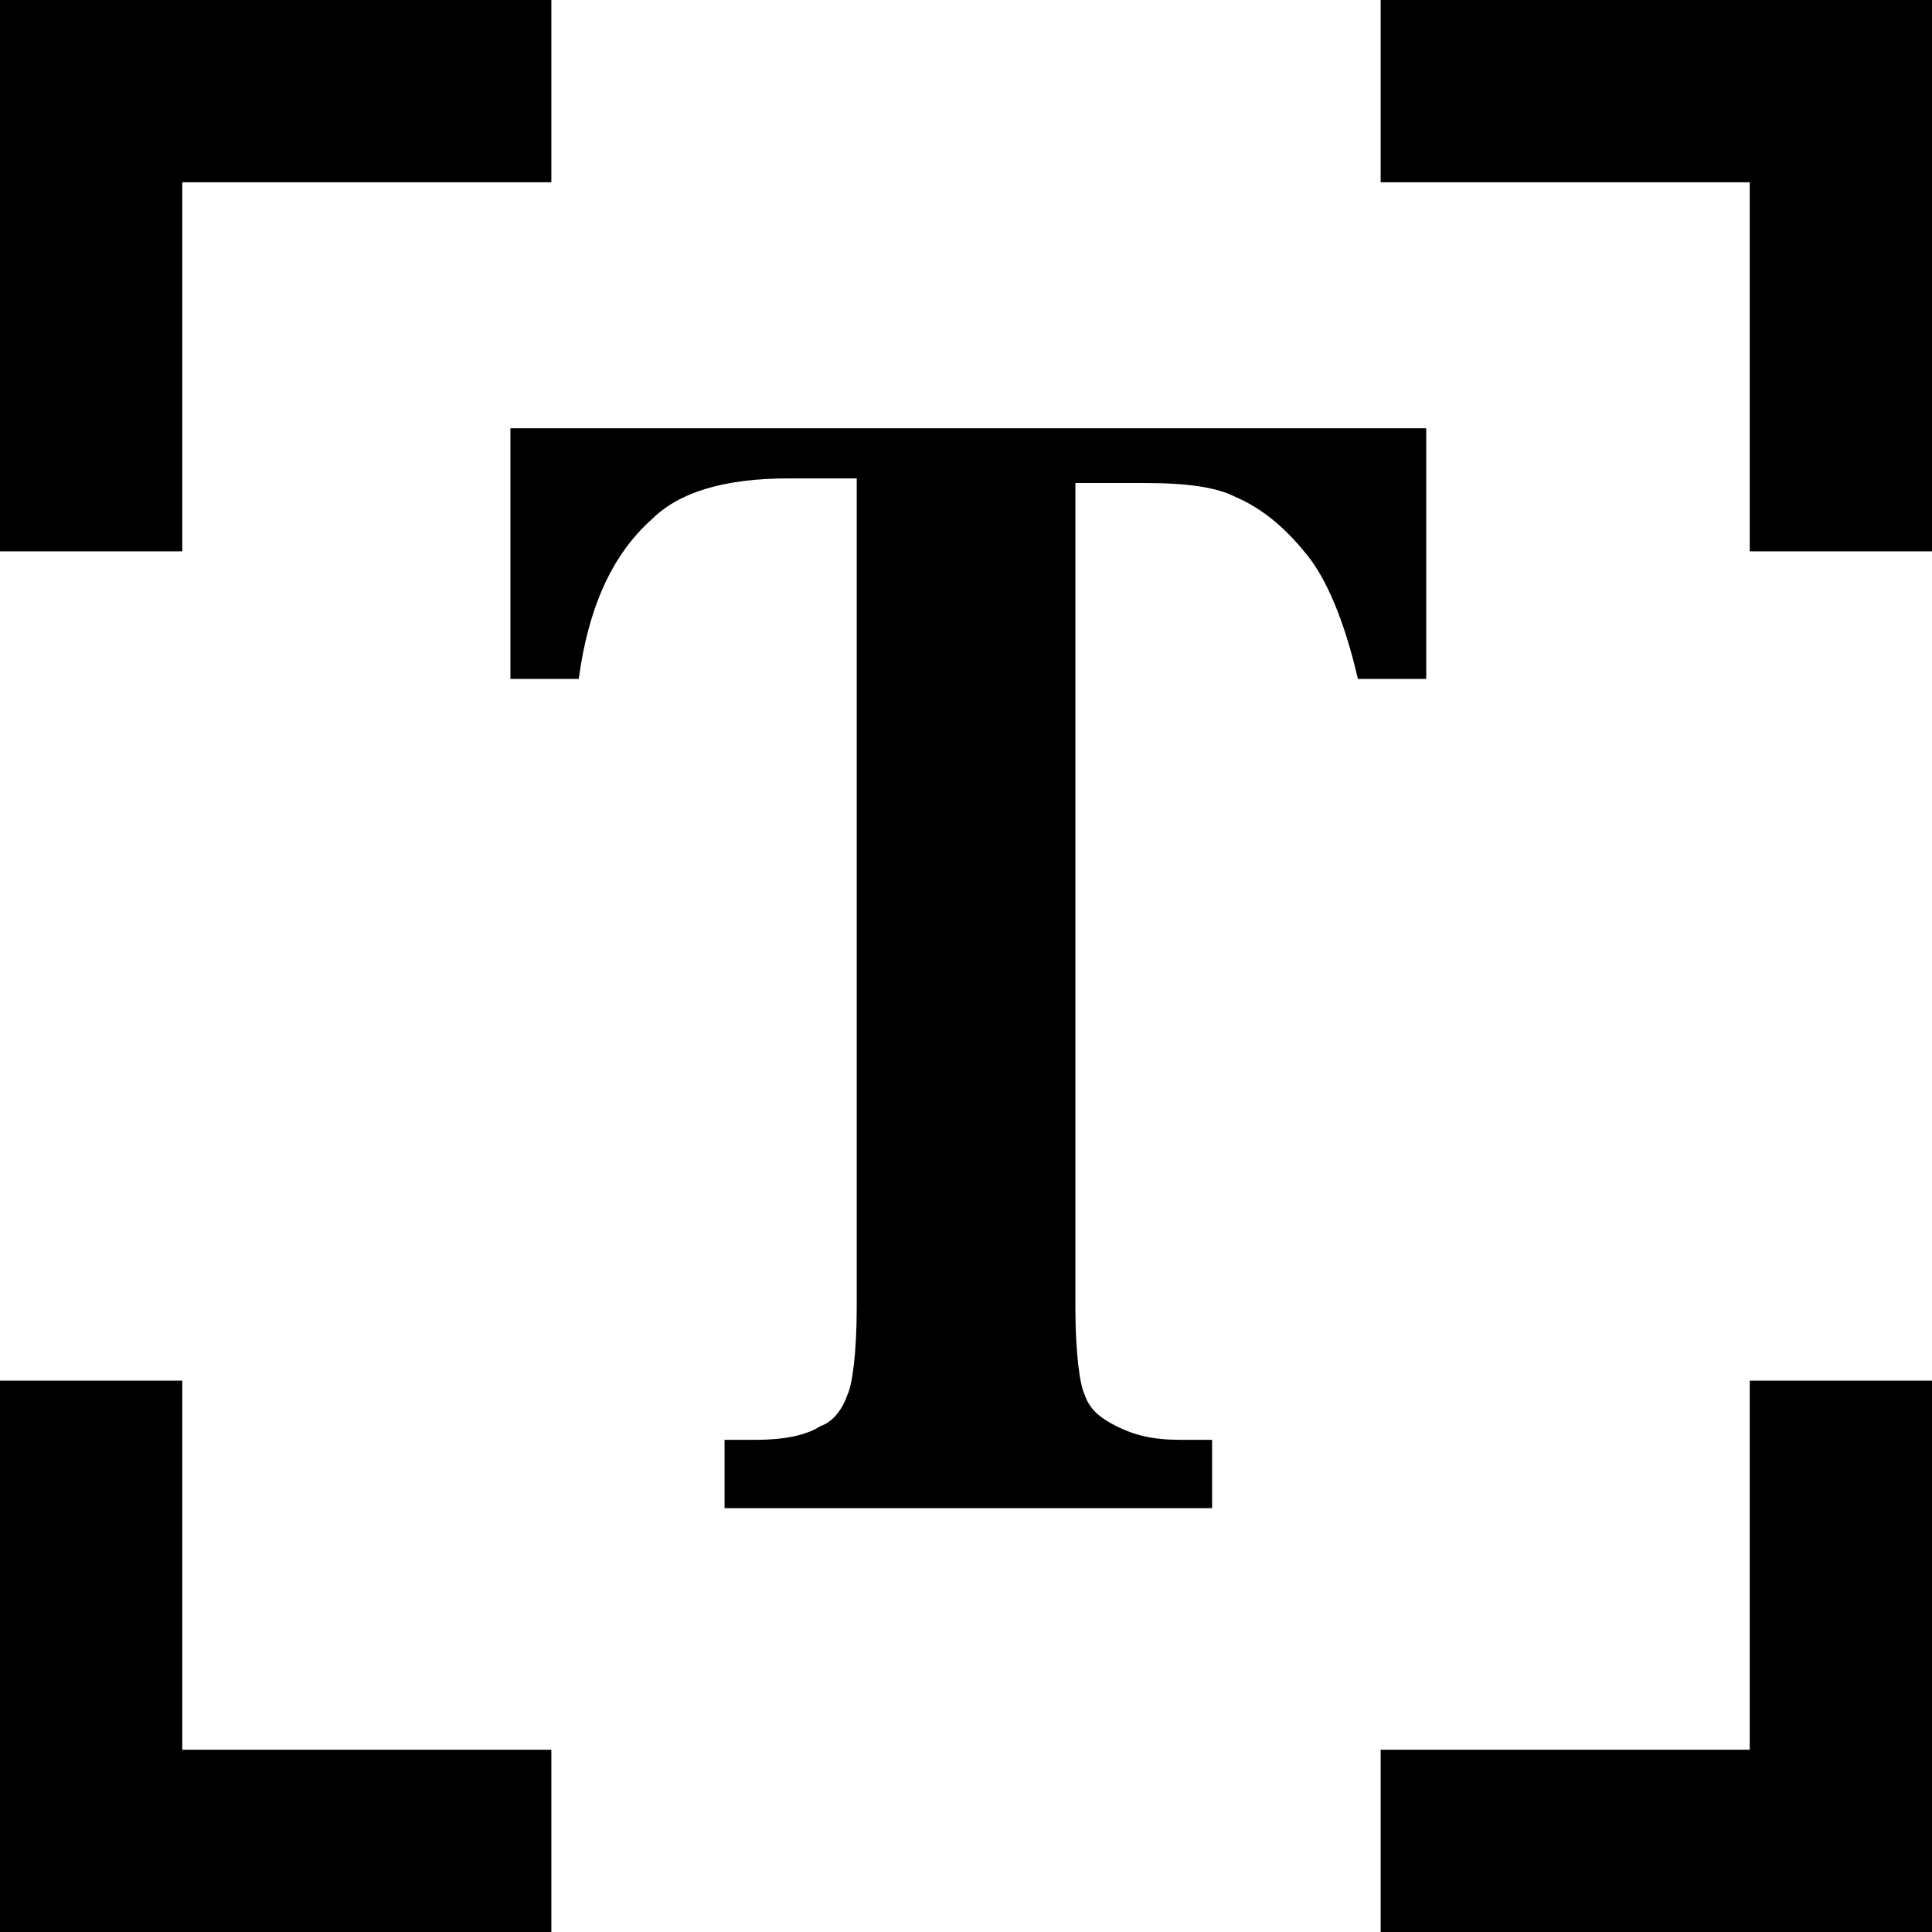 <!-- Generated by IcoMoon.io -->
<svg version="1.1" xmlns="http://www.w3.org/2000/svg" width="32" height="32" viewBox="0 0 32 32">
<title>OCR</title>
<path d="M3.019 22.868h-3.019v9.132h9.132v-3.019h-6.113v-6.113zM3.019 3.019h6.113v-3.019h-9.132v9.132h3.019v-6.113zM32 0h-9.132v3.019h6.113v6.113h3.019v-9.132zM28.981 28.981h-6.113v3.019h9.132v-9.132h-3.019v6.113z"></path>
<path d="M23.623 7.094v4.151h-1.132c-0.226-0.981-0.528-1.66-0.83-2.038s-0.679-0.755-1.208-0.981c-0.302-0.151-0.755-0.226-1.509-0.226h-1.132v13.66c0 0.755 0.075 1.283 0.151 1.434 0.075 0.226 0.226 0.377 0.528 0.528s0.604 0.226 1.057 0.226h0.528v1.132h-8.075v-1.132h0.528c0.453 0 0.83-0.075 1.057-0.226 0.226-0.075 0.377-0.302 0.453-0.528 0.075-0.151 0.151-0.679 0.151-1.434v-13.736h-1.132c-1.057 0-1.811 0.226-2.264 0.679-0.679 0.604-1.057 1.509-1.208 2.642h-1.132v-4.151h15.17z"></path>
</svg>
